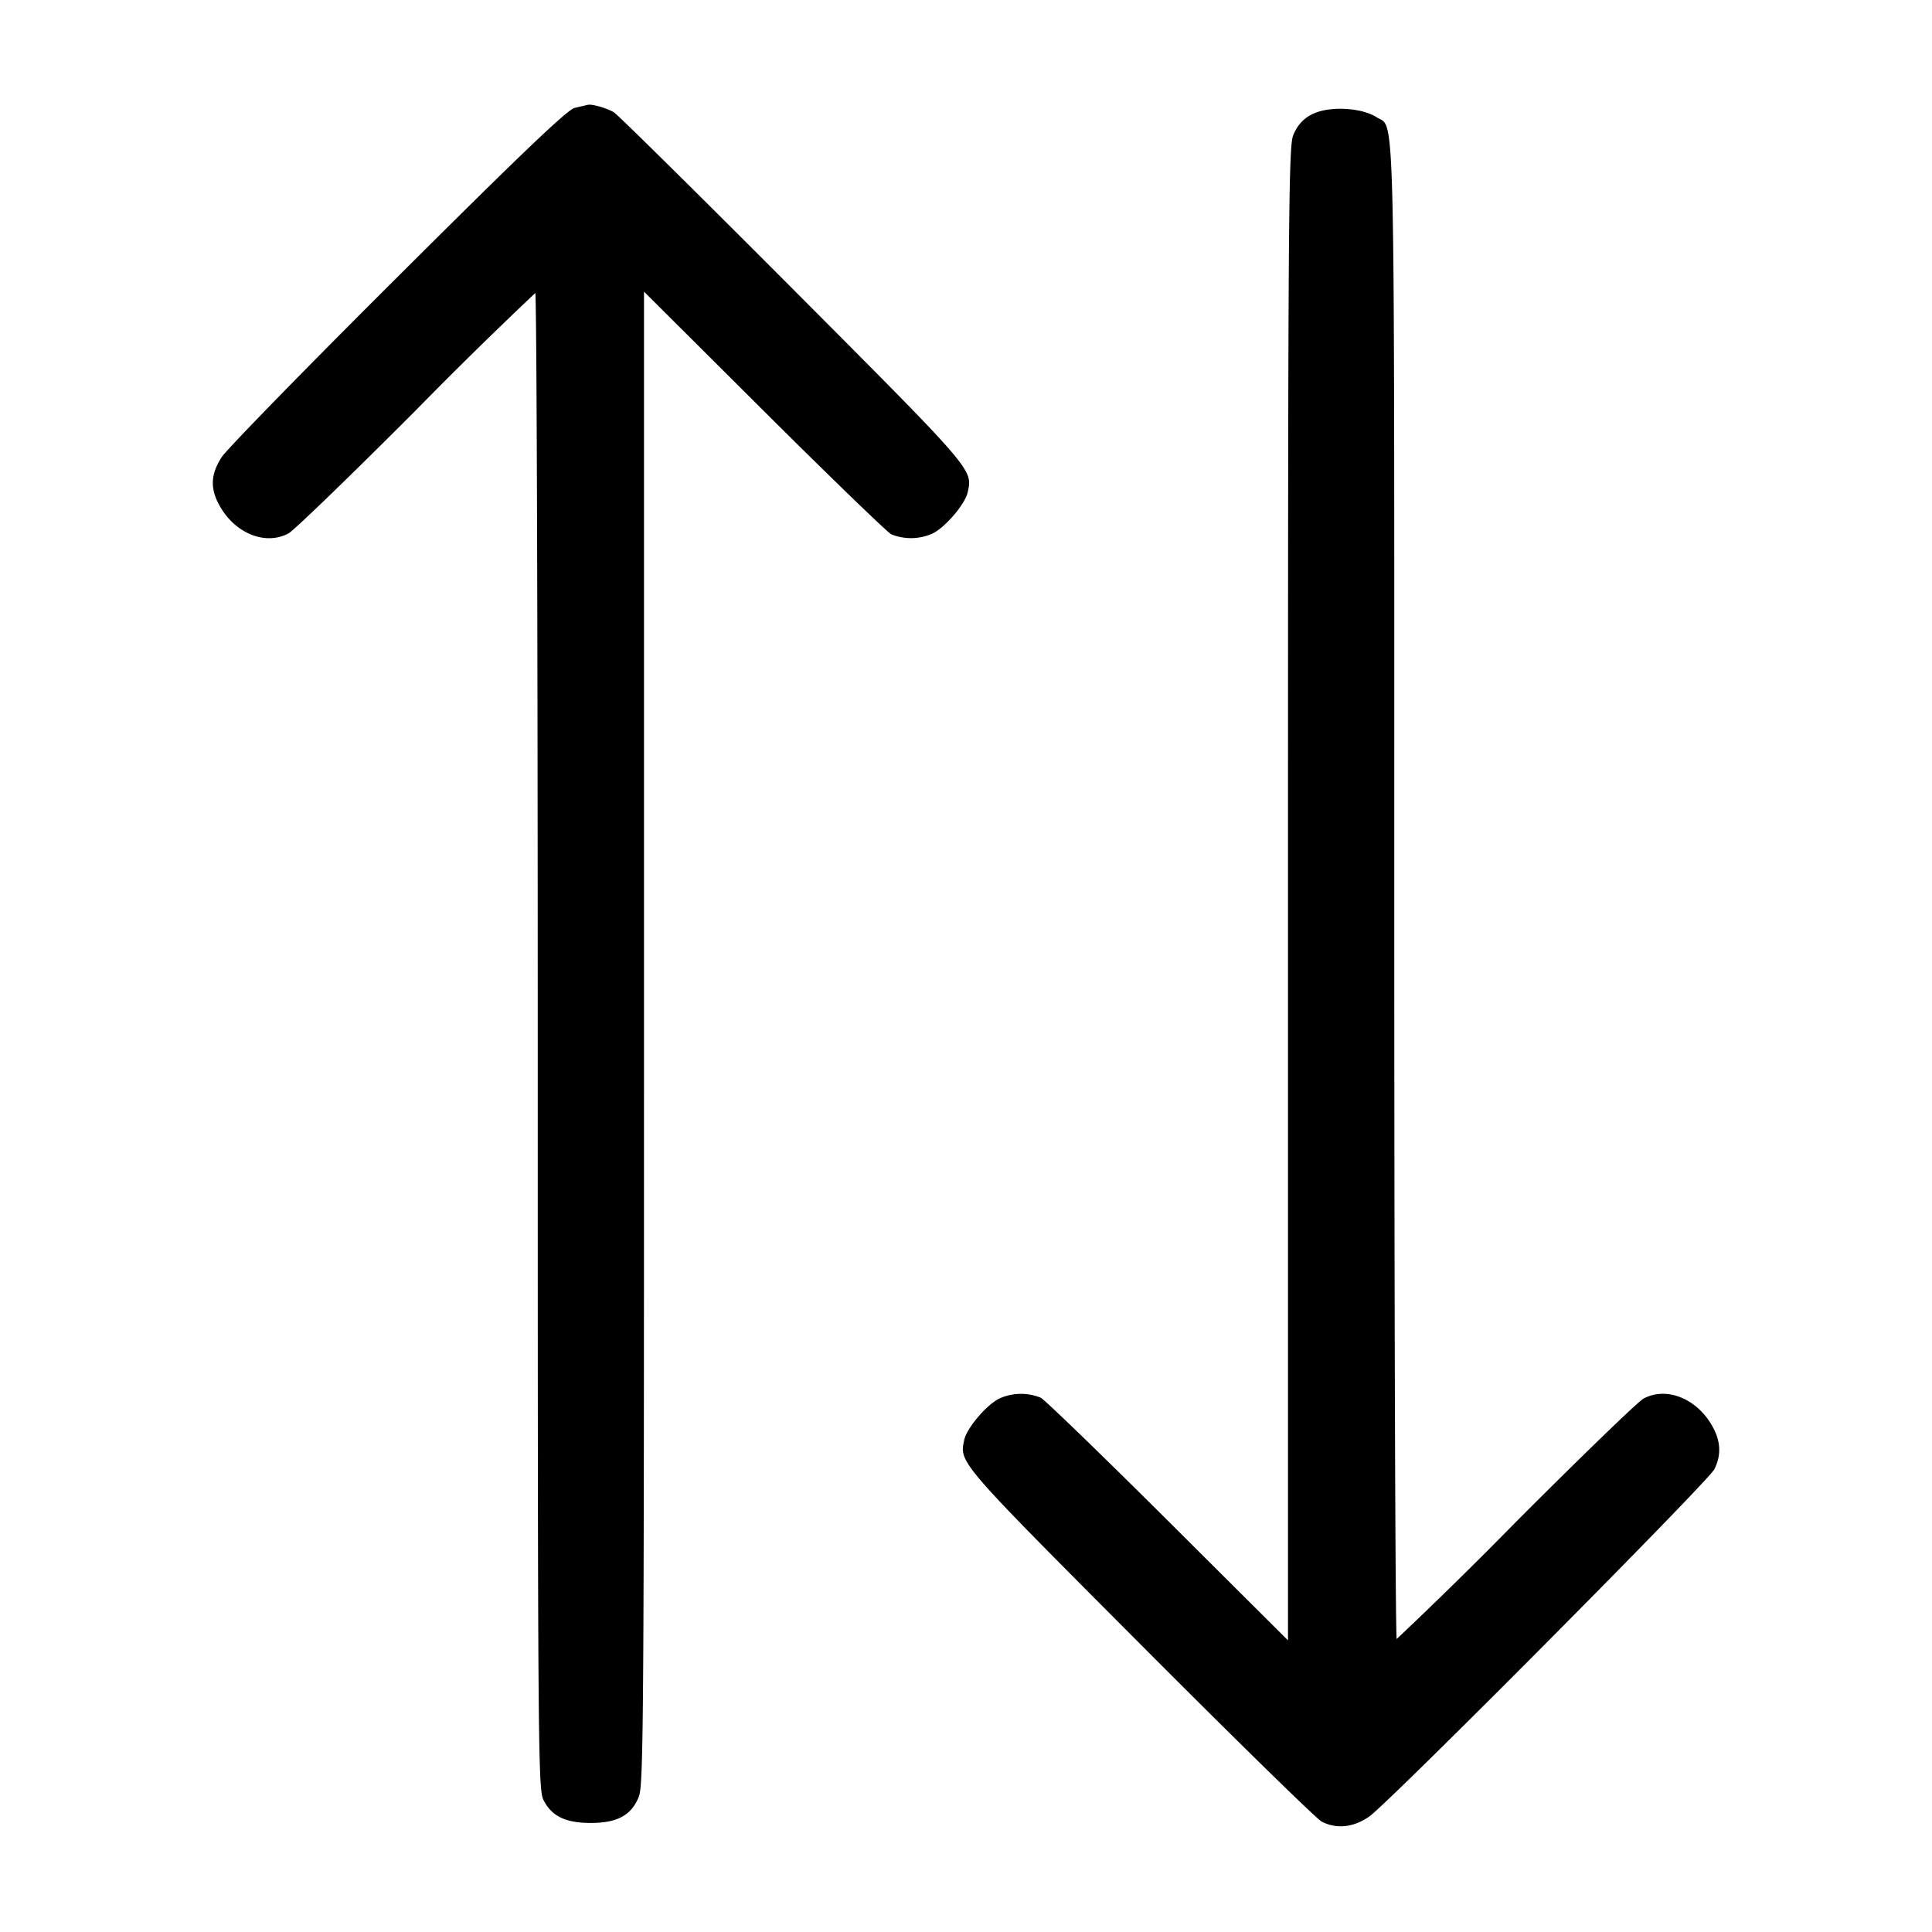 <svg xmlns="http://www.w3.org/2000/svg" viewBox="0 0 18 18" xml:space="preserve"><path d="m5.475.977-.12.028c-.067.014-.493.421-1.646 1.57-.856.852-1.595 1.61-1.643 1.683-.107.166-.11.3-.013.466.147.251.424.358.634.246.049-.025.581-.54 1.183-1.143A40.668 40.668 0 0 1 4.987 2.73c.013 0 .023 3.135.023 6.967 0 6.574.003 6.974.053 7.072.076.152.205.215.441.215.248 0 .379-.072.448-.245.044-.109.048-.768.048-7.071V2.717L7.117 3.83c.615.612 1.149 1.129 1.187 1.148a.49.49 0 0 0 .388-.009c.121-.062.3-.274.324-.383.047-.214.06-.198-1.632-1.896-.885-.888-1.635-1.628-1.666-1.645-.074-.041-.205-.078-.243-.068m6.9.044c-.166.023-.271.101-.327.241-.043.108-.048.796-.048 7.07v6.951l-1.117-1.113c-.615-.612-1.149-1.129-1.187-1.148a.49.49 0 0 0-.388.009c-.121.062-.3.274-.324.383-.047.214-.06.198 1.632 1.896.885.888 1.648 1.635 1.697 1.661.138.072.297.056.444-.047.185-.129 3.158-3.121 3.215-3.235.068-.135.06-.269-.025-.413-.147-.251-.424-.358-.634-.246-.049.025-.581.54-1.183 1.143a40.668 40.668 0 0 1-1.117 1.097c-.013 0-.023-3.132-.023-6.961 0-7.575.011-7.102-.165-7.217-.098-.064-.289-.094-.45-.071" fill-rule="evenodd"/></svg>